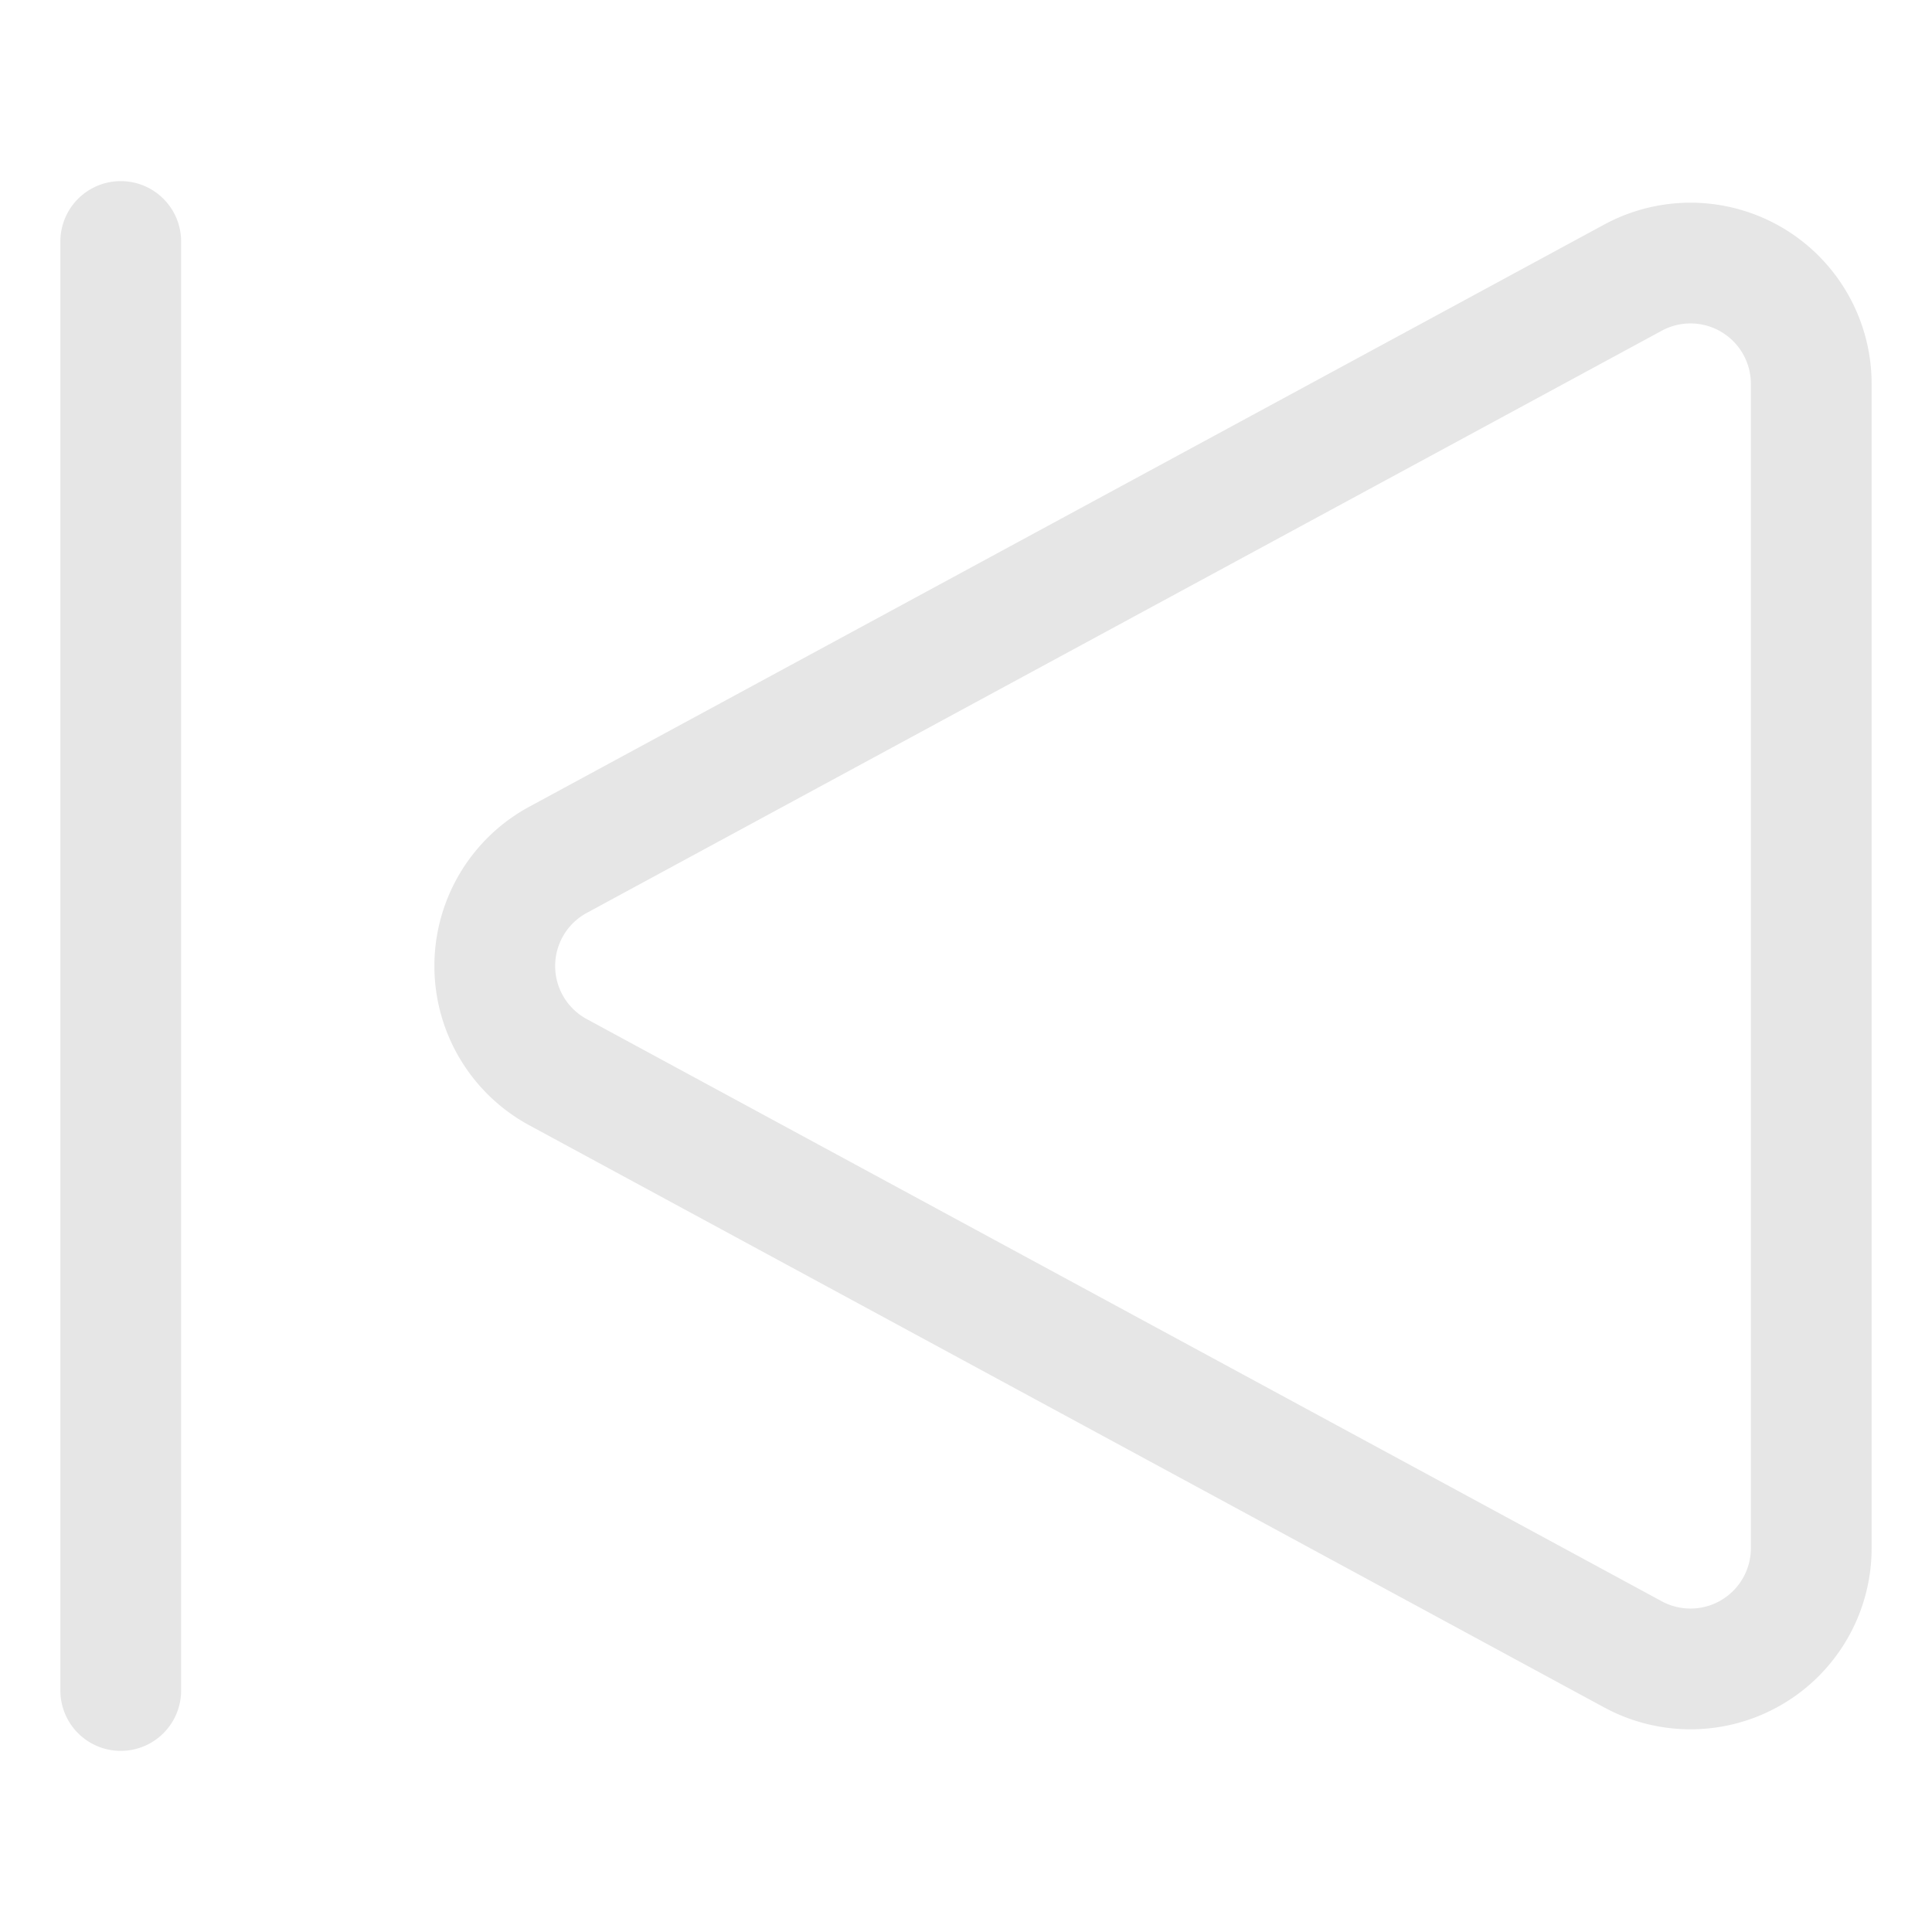 <?xml version="1.0" standalone="no"?><!DOCTYPE svg PUBLIC "-//W3C//DTD SVG 1.1//EN" "http://www.w3.org/Graphics/SVG/1.1/DTD/svg11.dtd"><svg t="1589008790570" class="icon" viewBox="0 0 1024 1024" version="1.1" xmlns="http://www.w3.org/2000/svg" p-id="12948" xmlns:xlink="http://www.w3.org/1999/xlink" width="200" height="200"><defs><style type="text/css"></style></defs><path d="M850.24 904.96l-569.6-308.48a96 96 0 0 1 0-168.96l569.6-308.48A96 96 0 0 1 992 203.52v616.96a96 96 0 0 1-141.76 84.48z m30.4-729.6l-569.6 308.48a32 32 0 0 0 0 56.32l569.6 308.48a32 32 0 0 0 47.36-28.16V203.52a32 32 0 0 0-47.36-28.16zM64 928a32 32 0 0 1-32-32V128a32 32 0 0 1 64 0v768a32 32 0 0 1-32 32z" fill="#e6e6e6" p-id="12949"></path></svg>
